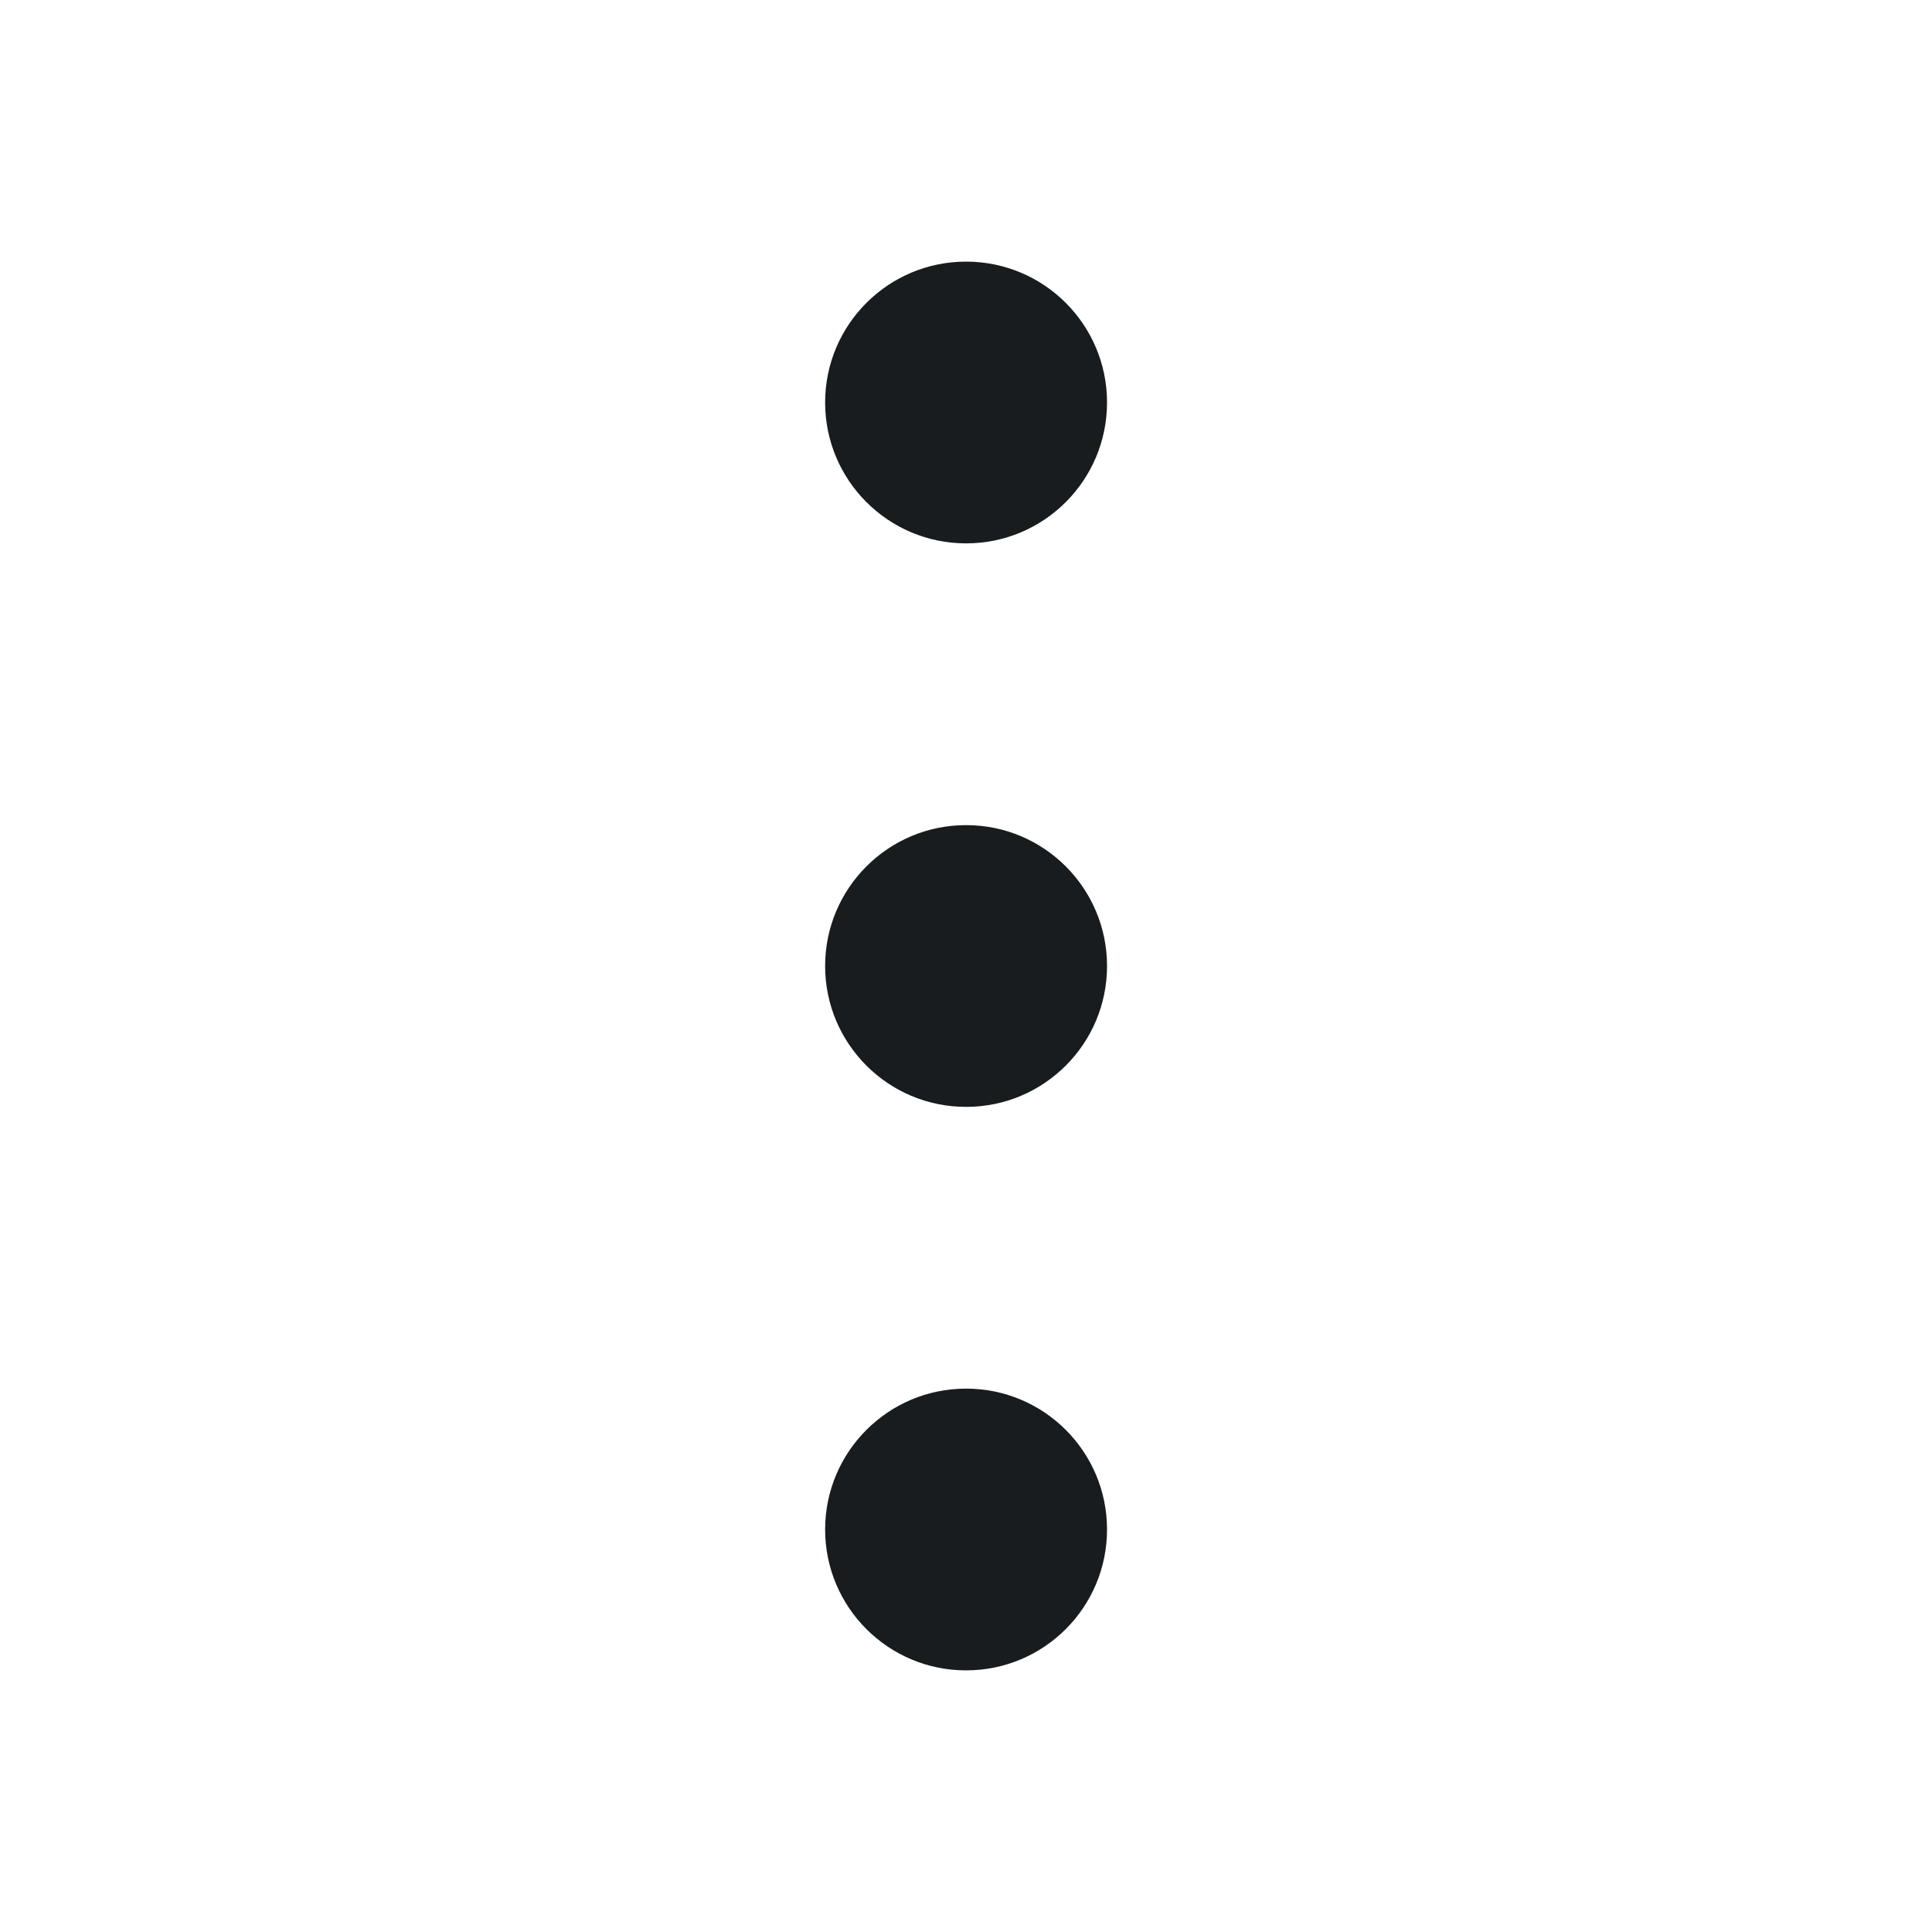 <svg width="24" height="24" viewBox="0 0 24 24" fill="none" xmlns="http://www.w3.org/2000/svg">
<path fill-rule="evenodd" clip-rule="evenodd" d="M10.25 12C10.25 11.034 11.034 10.25 12 10.25H12.002C12.969 10.25 13.752 11.034 13.752 12C13.752 12.966 12.969 13.75 12.002 13.75H12C11.034 13.75 10.25 12.966 10.25 12Z" fill="#191C1E"/>
<path fill-rule="evenodd" clip-rule="evenodd" d="M10.25 5C10.25 4.034 11.034 3.25 12 3.25H12.002C12.969 3.25 13.752 4.034 13.752 5C13.752 5.966 12.969 6.75 12.002 6.75H12C11.034 6.75 10.25 5.966 10.25 5Z" fill="#191C1E"/>
<path fill-rule="evenodd" clip-rule="evenodd" d="M10.25 19C10.25 18.034 11.034 17.25 12 17.25H12.002C12.969 17.25 13.752 18.034 13.752 19C13.752 19.966 12.969 20.75 12.002 20.75H12C11.034 20.75 10.25 19.966 10.25 19Z" fill="#191C1E"/>
</svg>
